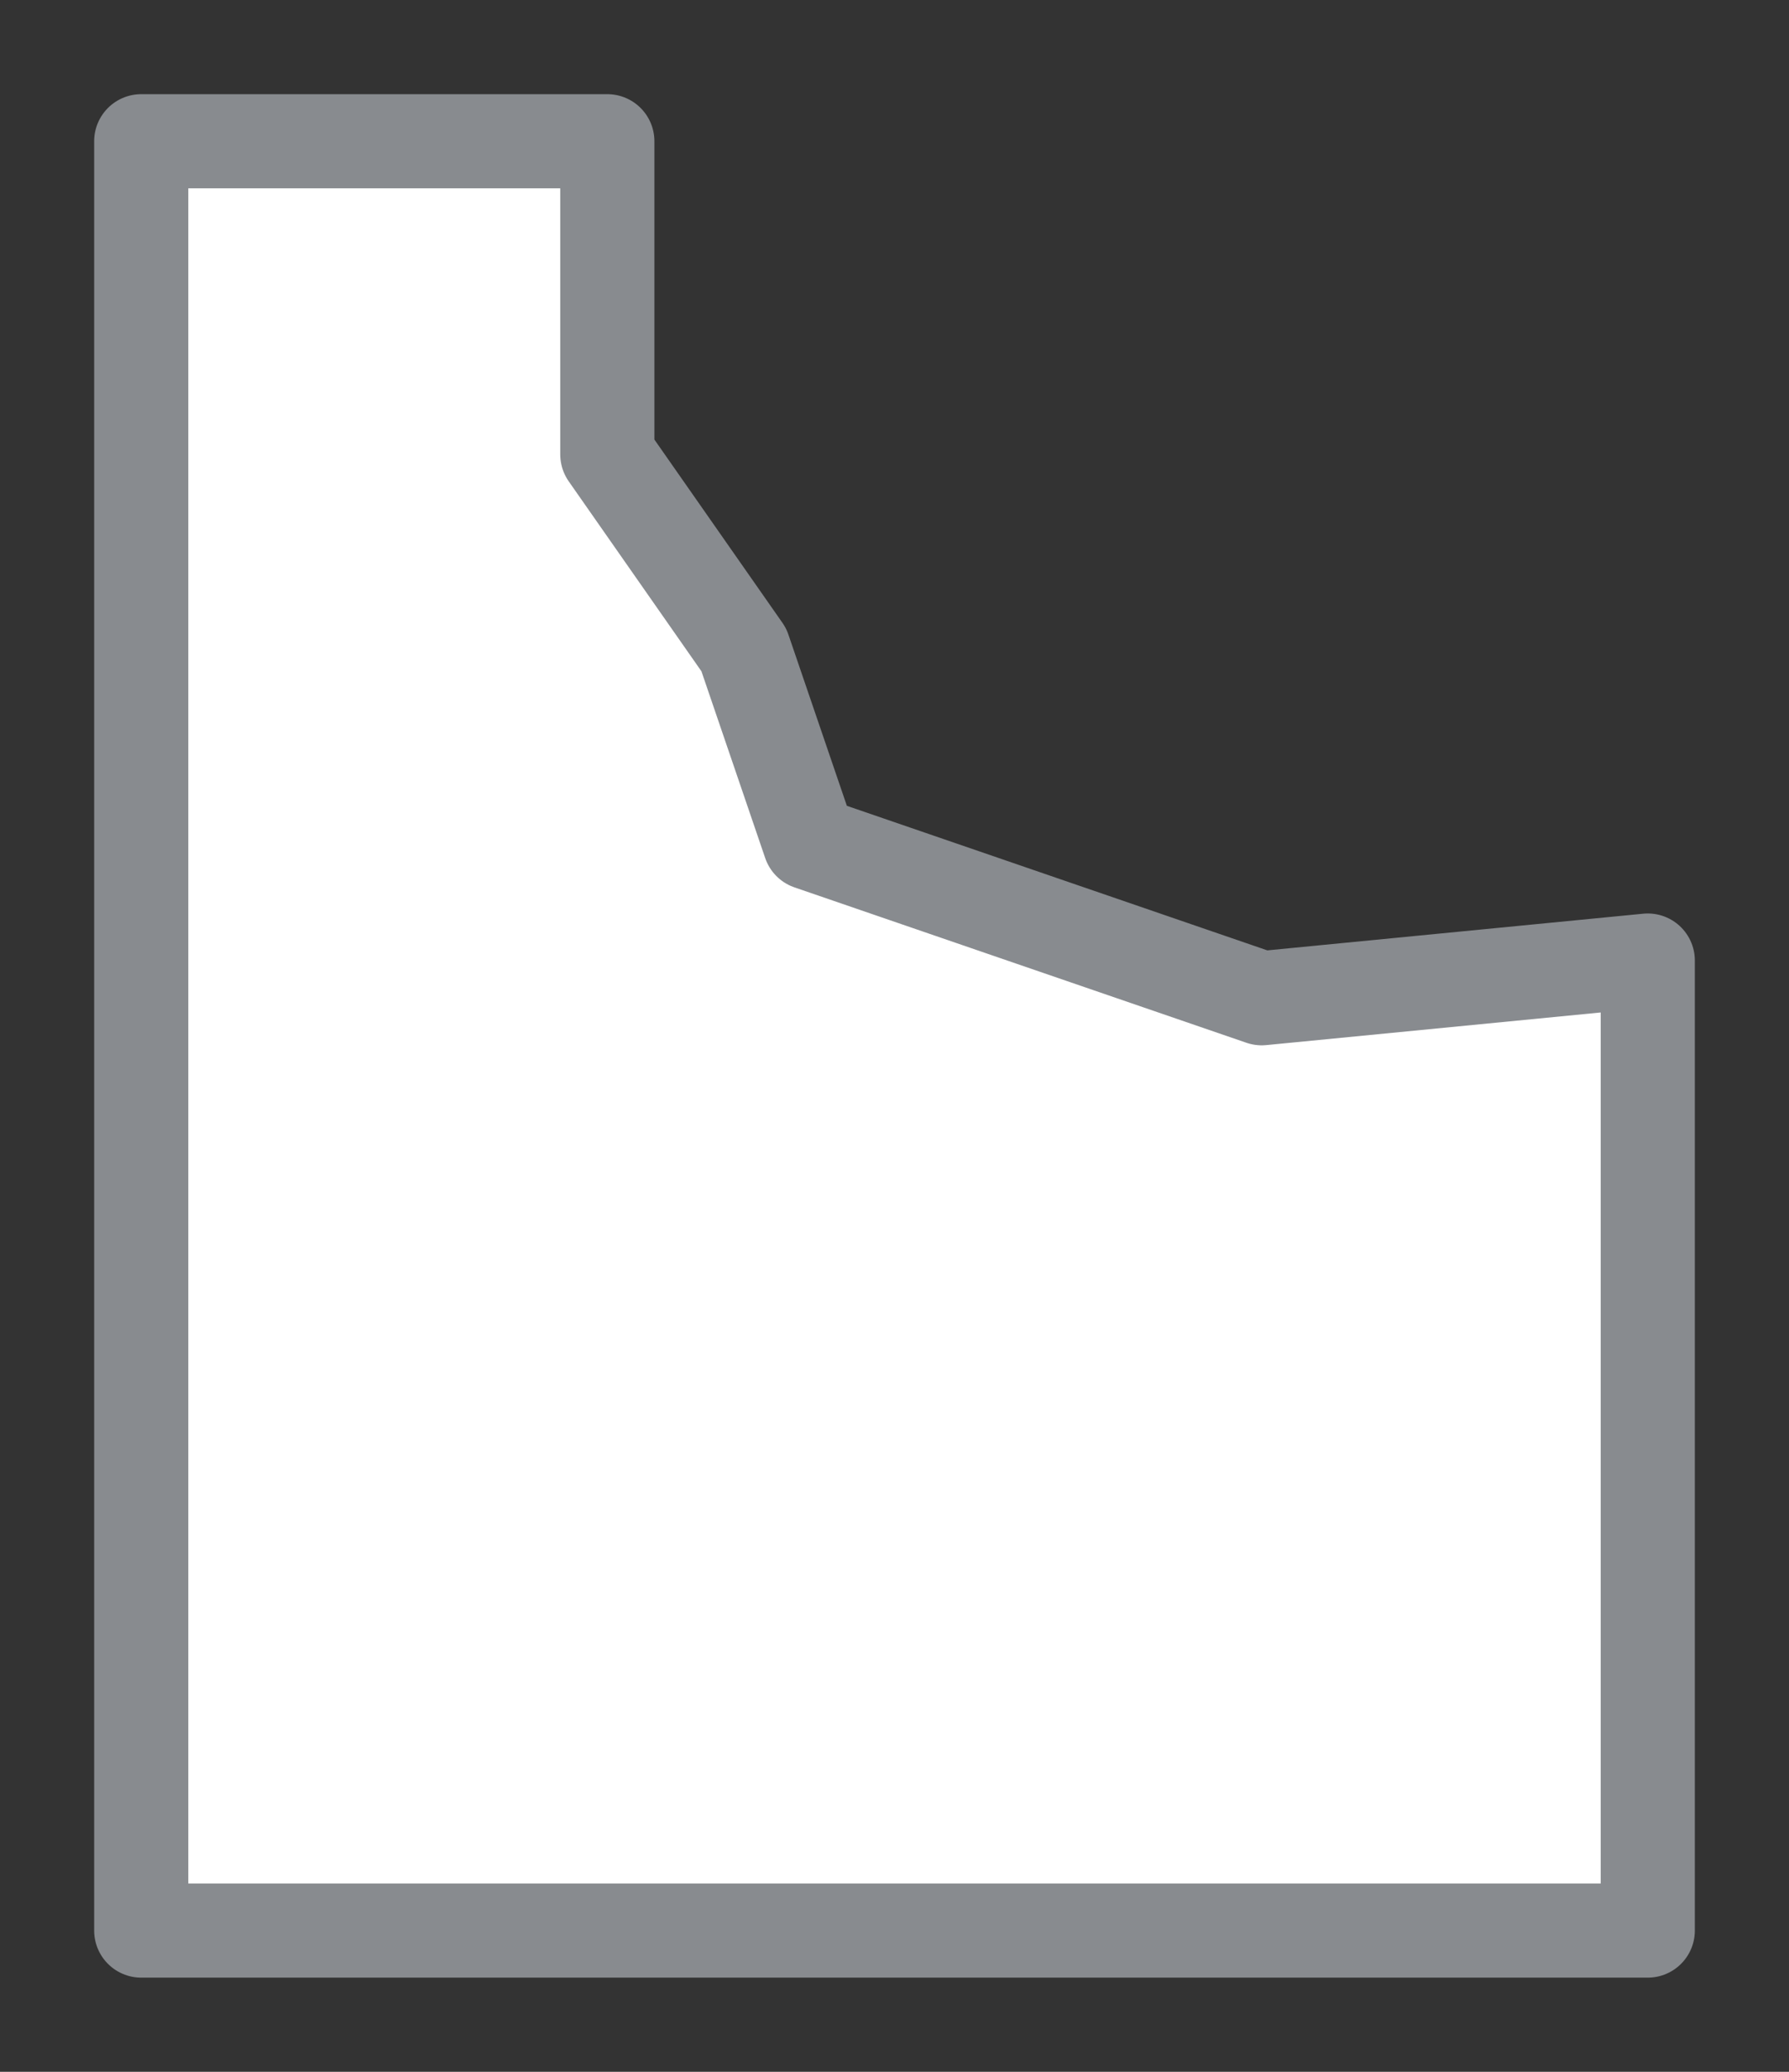 <svg width="19" height="22" viewBox="0 0 19 22" fill="none" xmlns="http://www.w3.org/2000/svg">
<rect x="0" y="0" width="19" height="22" fill="#333333" stroke="none"/>
<g id="day / usa_ID_01">
<g id="usa_ID_base">
<g id="stretchable-items">
<path id="shape" d="M1.5 1.5V20.5H17.5V10.2L13.4 10.6L8.6 8.95L7.9 6.9L6.45 4.825V1.5H1.5Z" fill="white" stroke="#888B8F" stroke-linejoin="round"/>
</g>
</g>
</g>
</svg>
